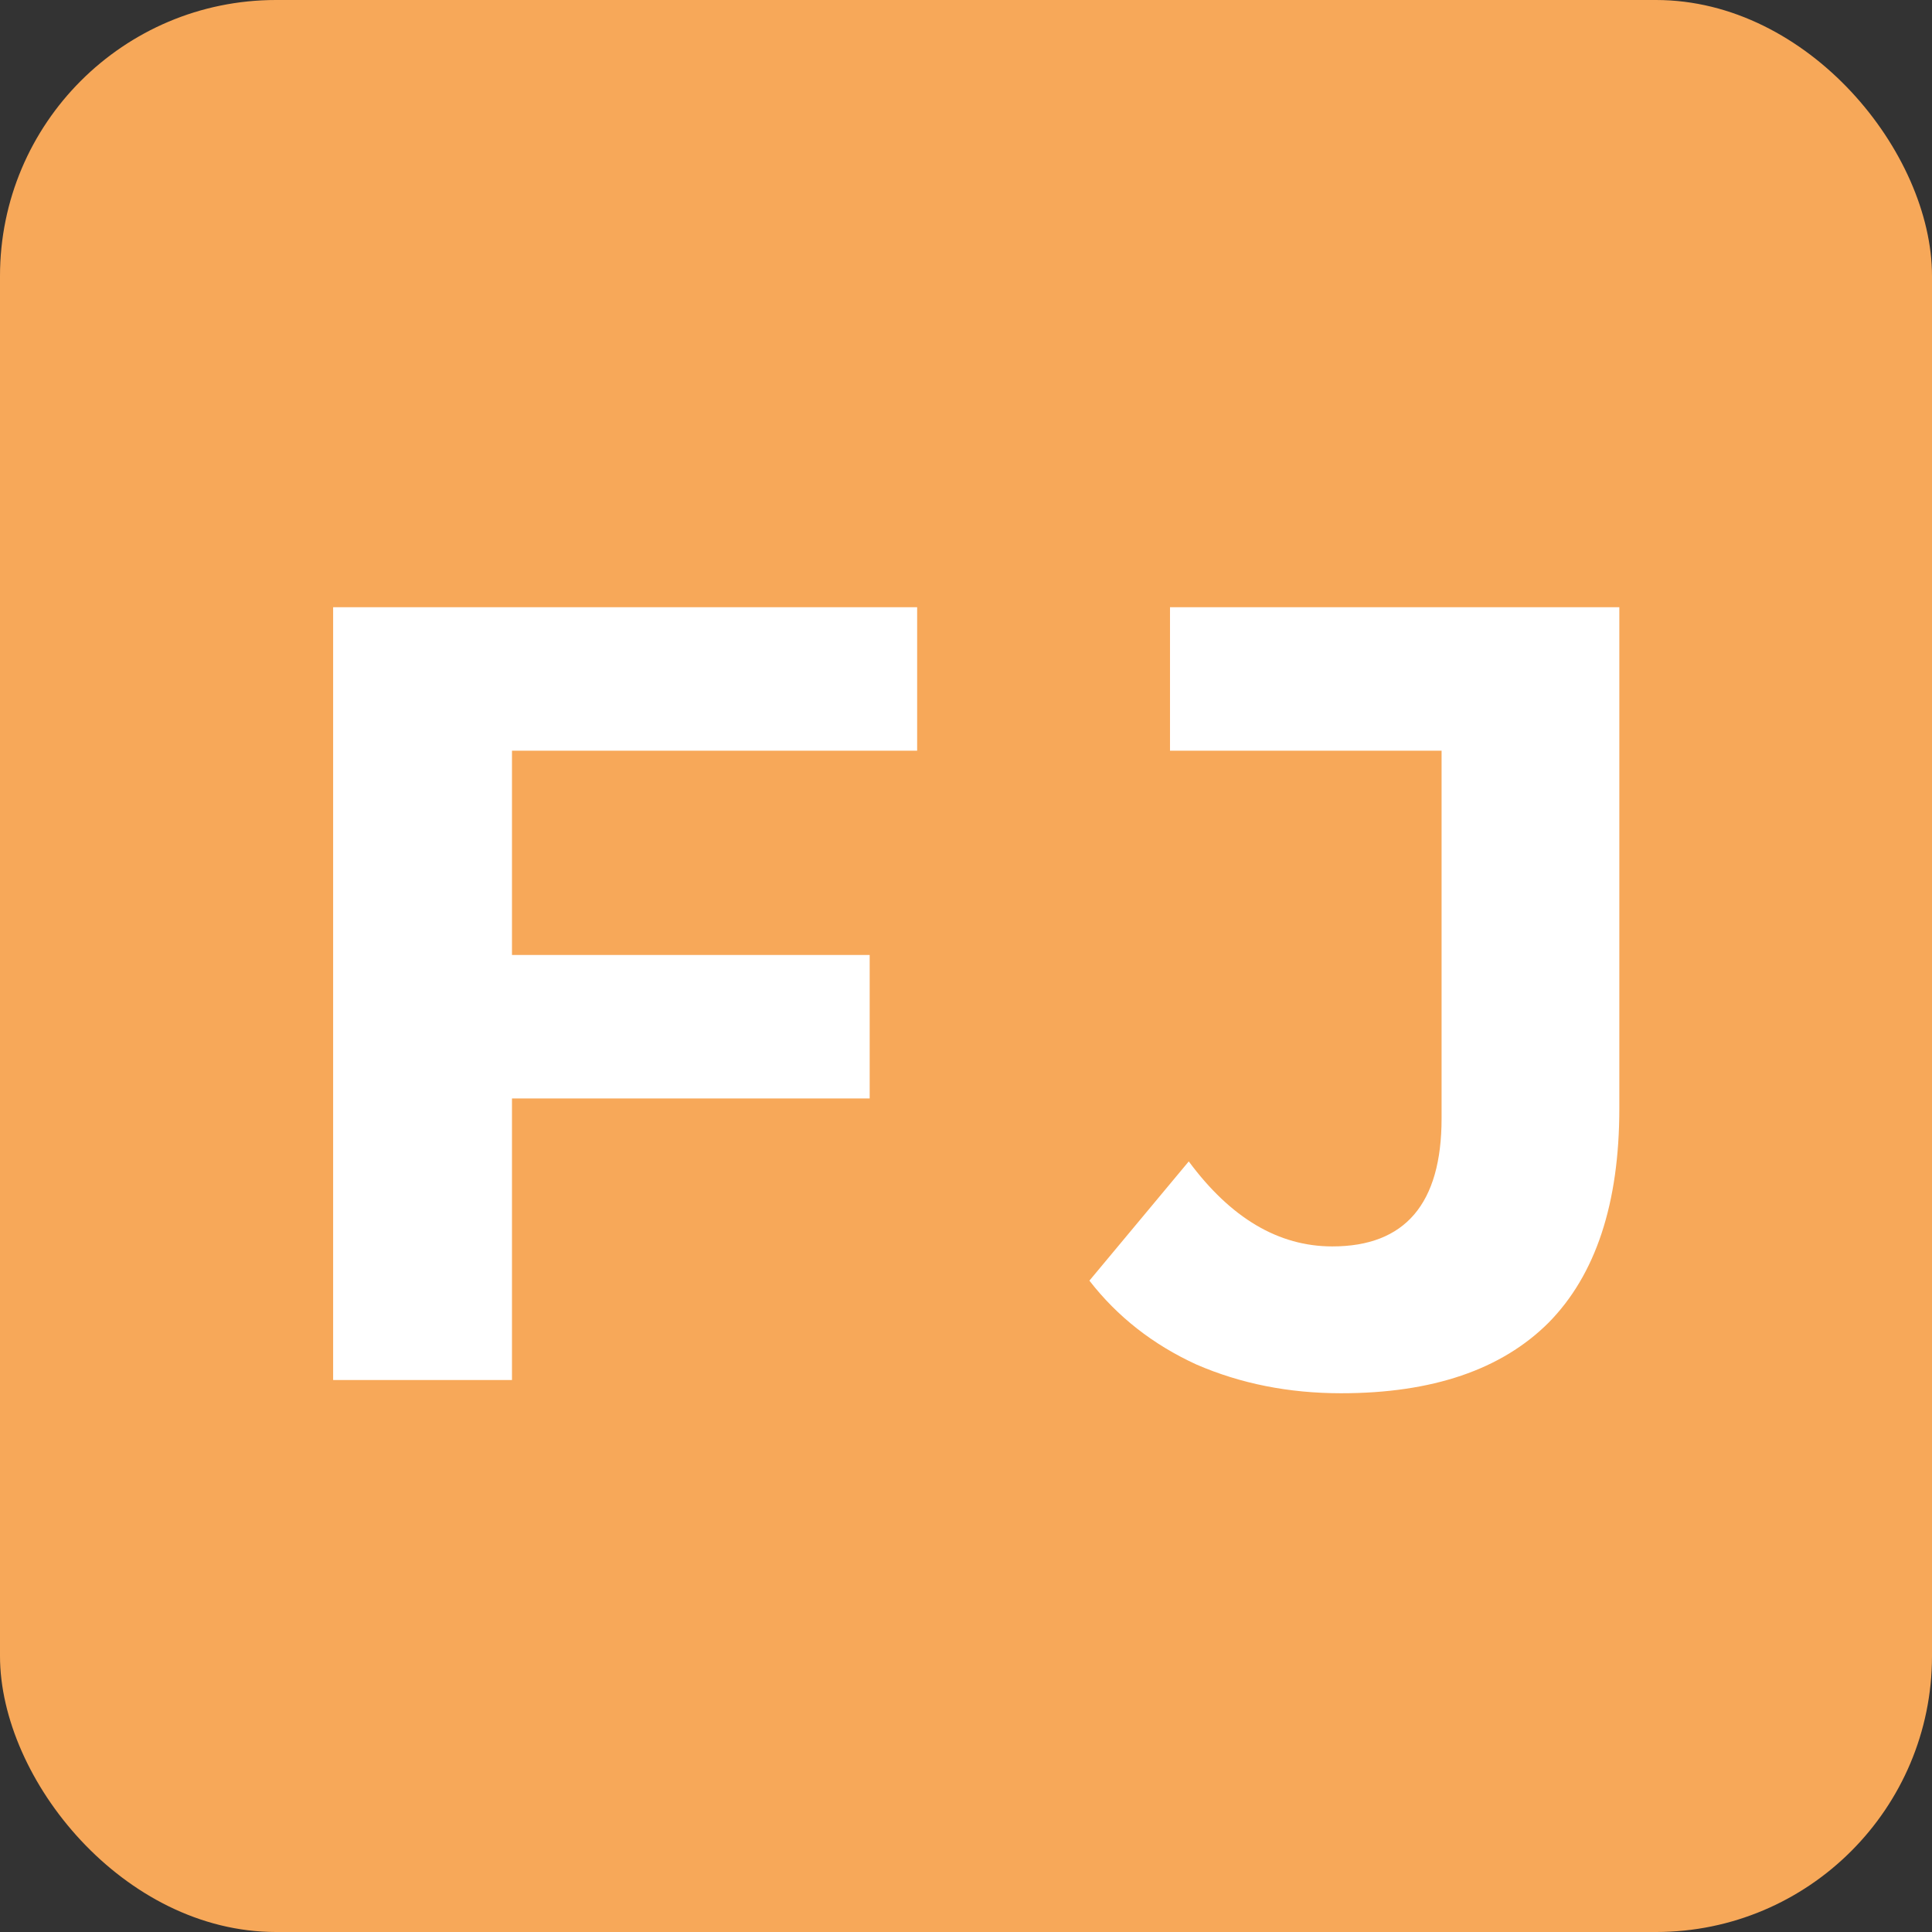 <svg width="56" height="56" viewBox="0 0 56 56" fill="none" xmlns="http://www.w3.org/2000/svg">
<rect x="0" y="0" width="56" height="56" fill="#333333" stroke="none"/>
<rect width="56" height="56" rx="8" fill="#F7A859"/>
<path d="M14.84 21.76V27.68H25.208V31.84H14.84V40H9.656V17.6H26.584V21.76H14.84ZM38.873 40.384C37.358 40.384 35.961 40.107 34.681 39.552C33.422 38.976 32.387 38.165 31.577 37.12L34.457 33.664C35.673 35.307 37.059 36.128 38.617 36.128C40.729 36.128 41.785 34.891 41.785 32.416V21.76H33.913V17.6H46.937V32.128C46.937 34.88 46.254 36.949 44.889 38.336C43.523 39.701 41.518 40.384 38.873 40.384Z" fill="white"/>
</svg>
